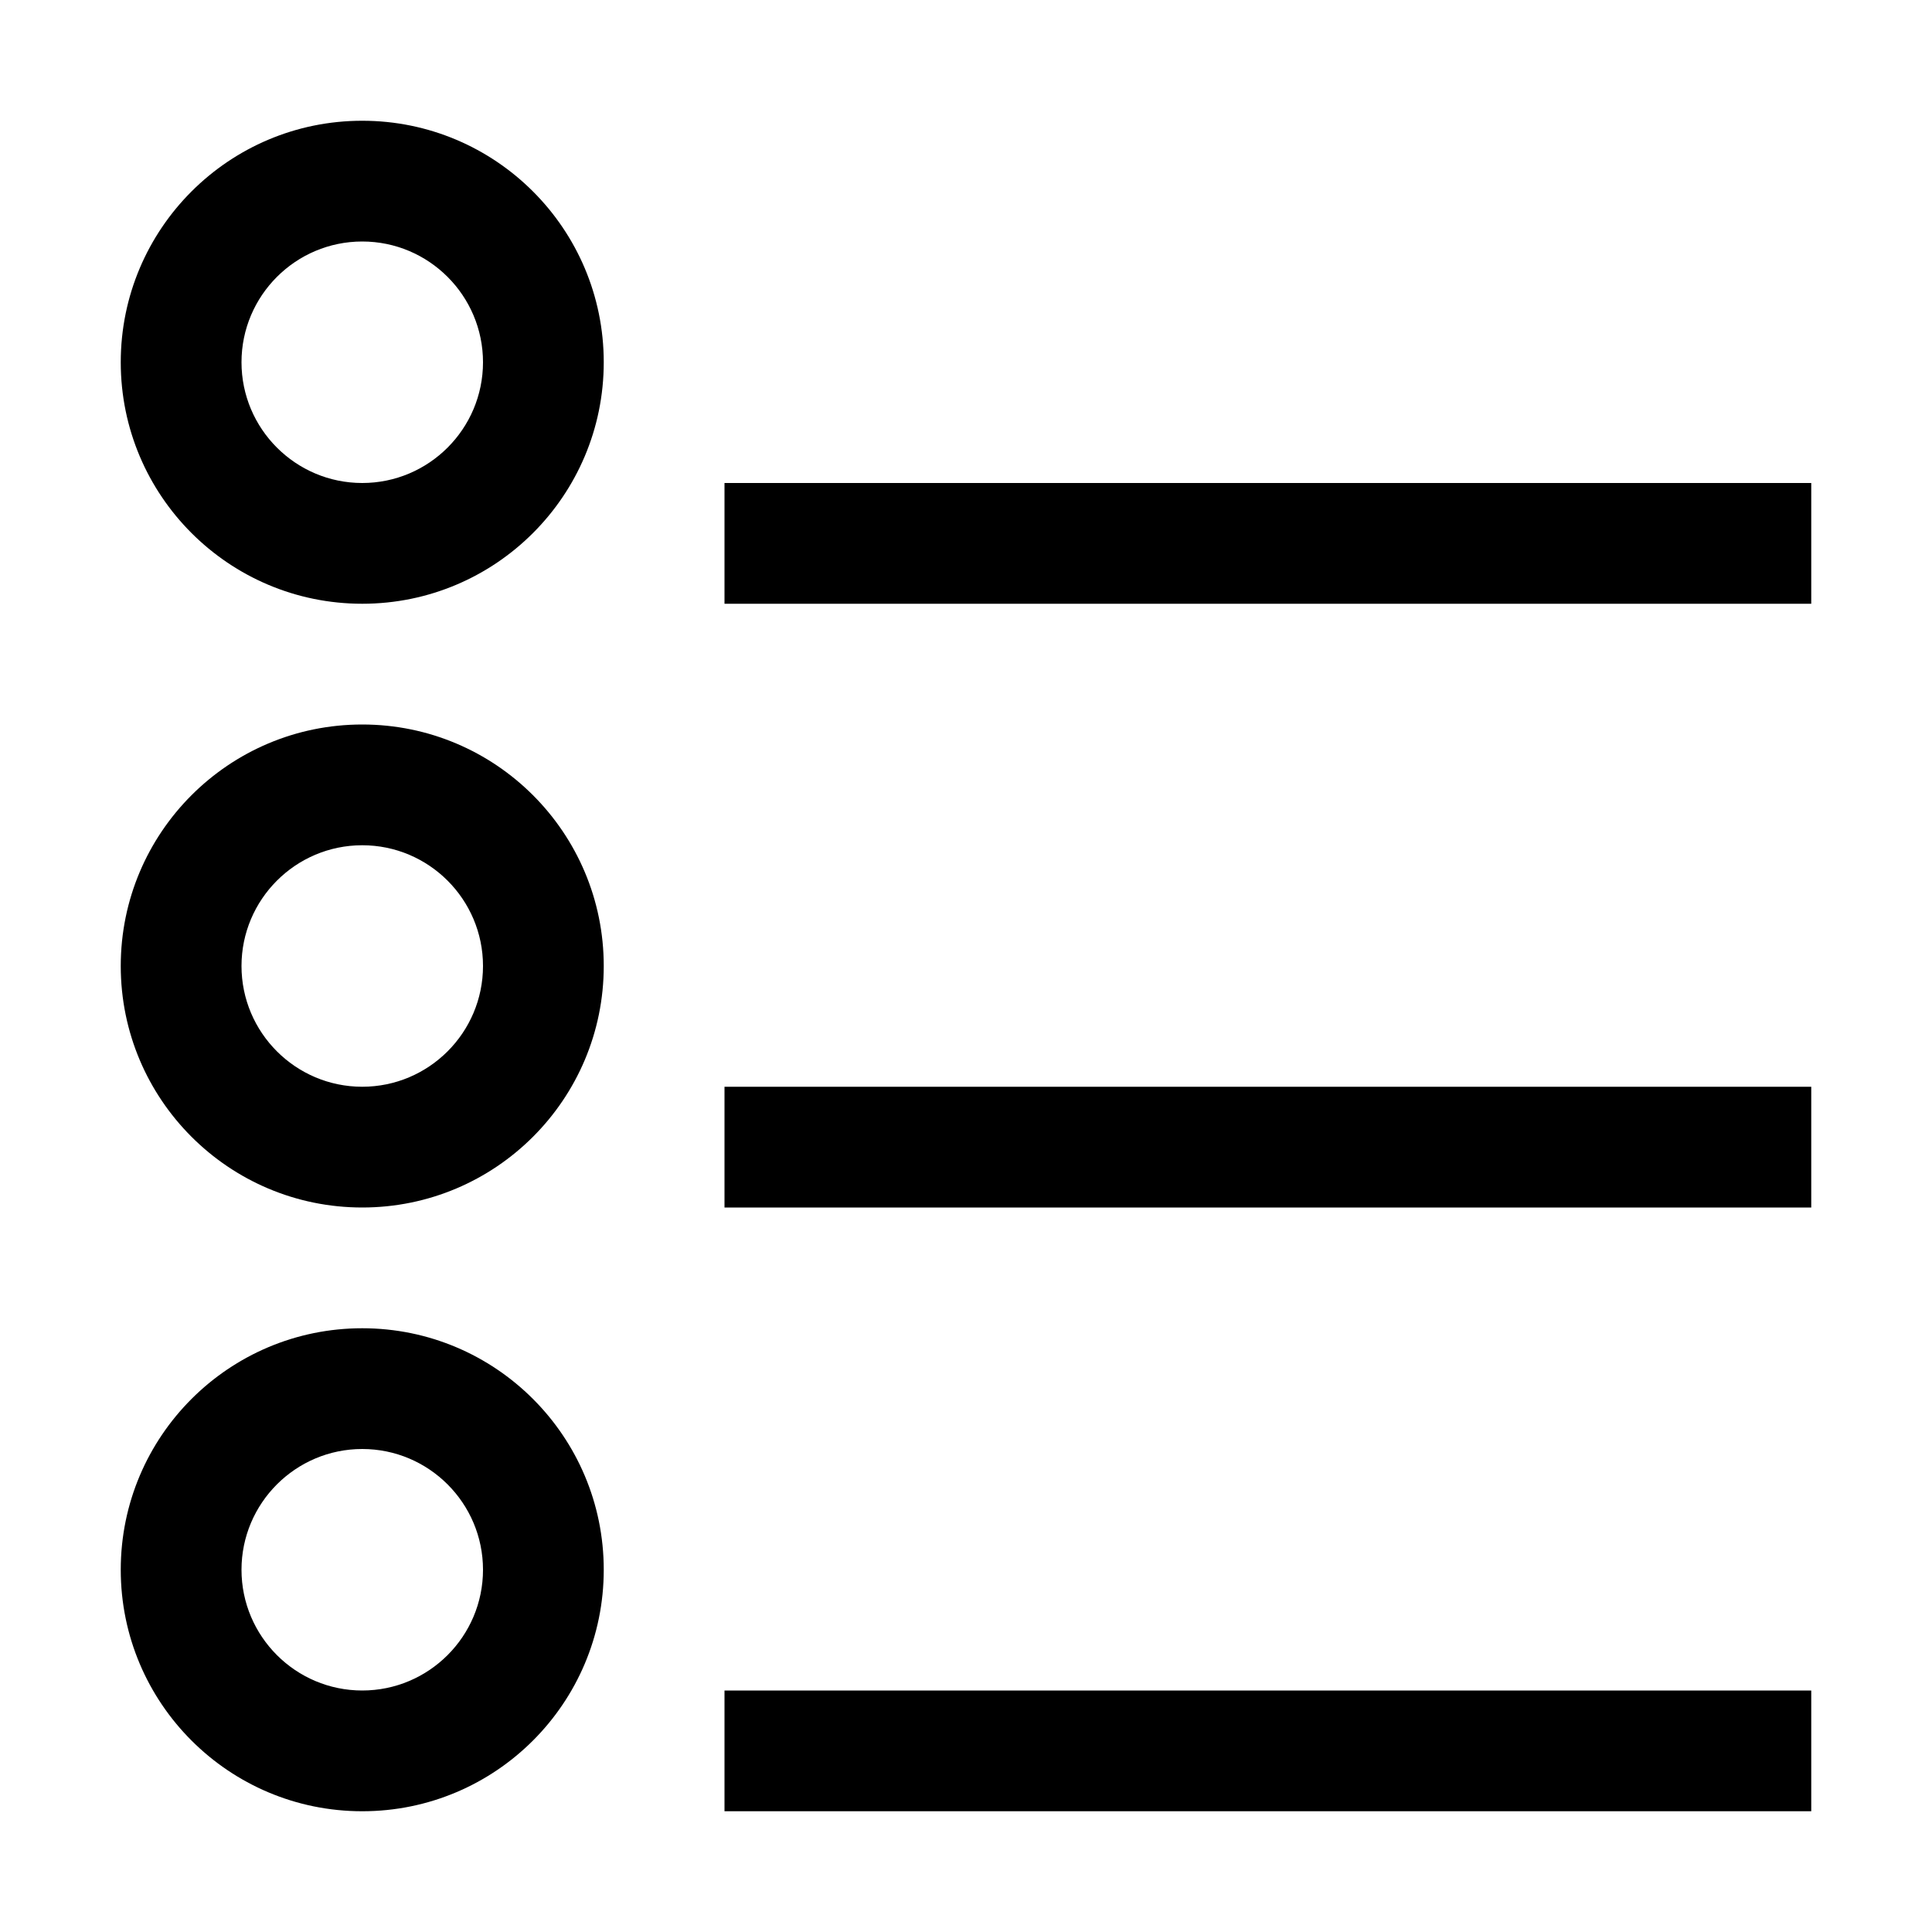 <?xml version="1.0" encoding="utf-8"?>
<!-- Generator: Adobe Illustrator 16.0.0, SVG Export Plug-In . SVG Version: 6.00 Build 0)  -->
<!DOCTYPE svg PUBLIC "-//W3C//DTD SVG 1.1//EN" "http://www.w3.org/Graphics/SVG/1.1/DTD/svg11.dtd">
<svg xmlns="http://www.w3.org/2000/svg" xmlns:xlink="http://www.w3.org/1999/xlink" version="1.1" id="Capa_1" x="0px" y="0px" width="32px" height="32px" viewBox="0 0 32 32" style="enable-background:new 0 0 32 32;" xml:space="preserve">
<path d="M6,4c1.103,0,2,0.897,2,2S7.103,8,6,8S4,7.103,4,6S4.897,4,6,4 M6,2C3.791,2,2,3.791,2,6s1.791,4,4,4s4-1.791,4-4  S8.209,2,6,2z M30,8H12v2h18V8z M6,14c1.103,0,2,0.897,2,2c0,1.103-0.897,2-2,2s-2-0.897-2-2C4,14.897,4.897,14,6,14 M6,12  c-2.209,0-4,1.791-4,4s1.791,4,4,4s4-1.791,4-4S8.209,12,6,12z M30,18H12v2h18V18z M6,24c1.103,0,2,0.897,2,2s-0.897,2-2,2  s-2-0.897-2-2S4.897,24,6,24 M6,22c-2.209,0-4,1.791-4,4s1.791,4,4,4s4-1.791,4-4S8.209,22,6,22z M30,28H12v2h18V28z"/>
</svg>

